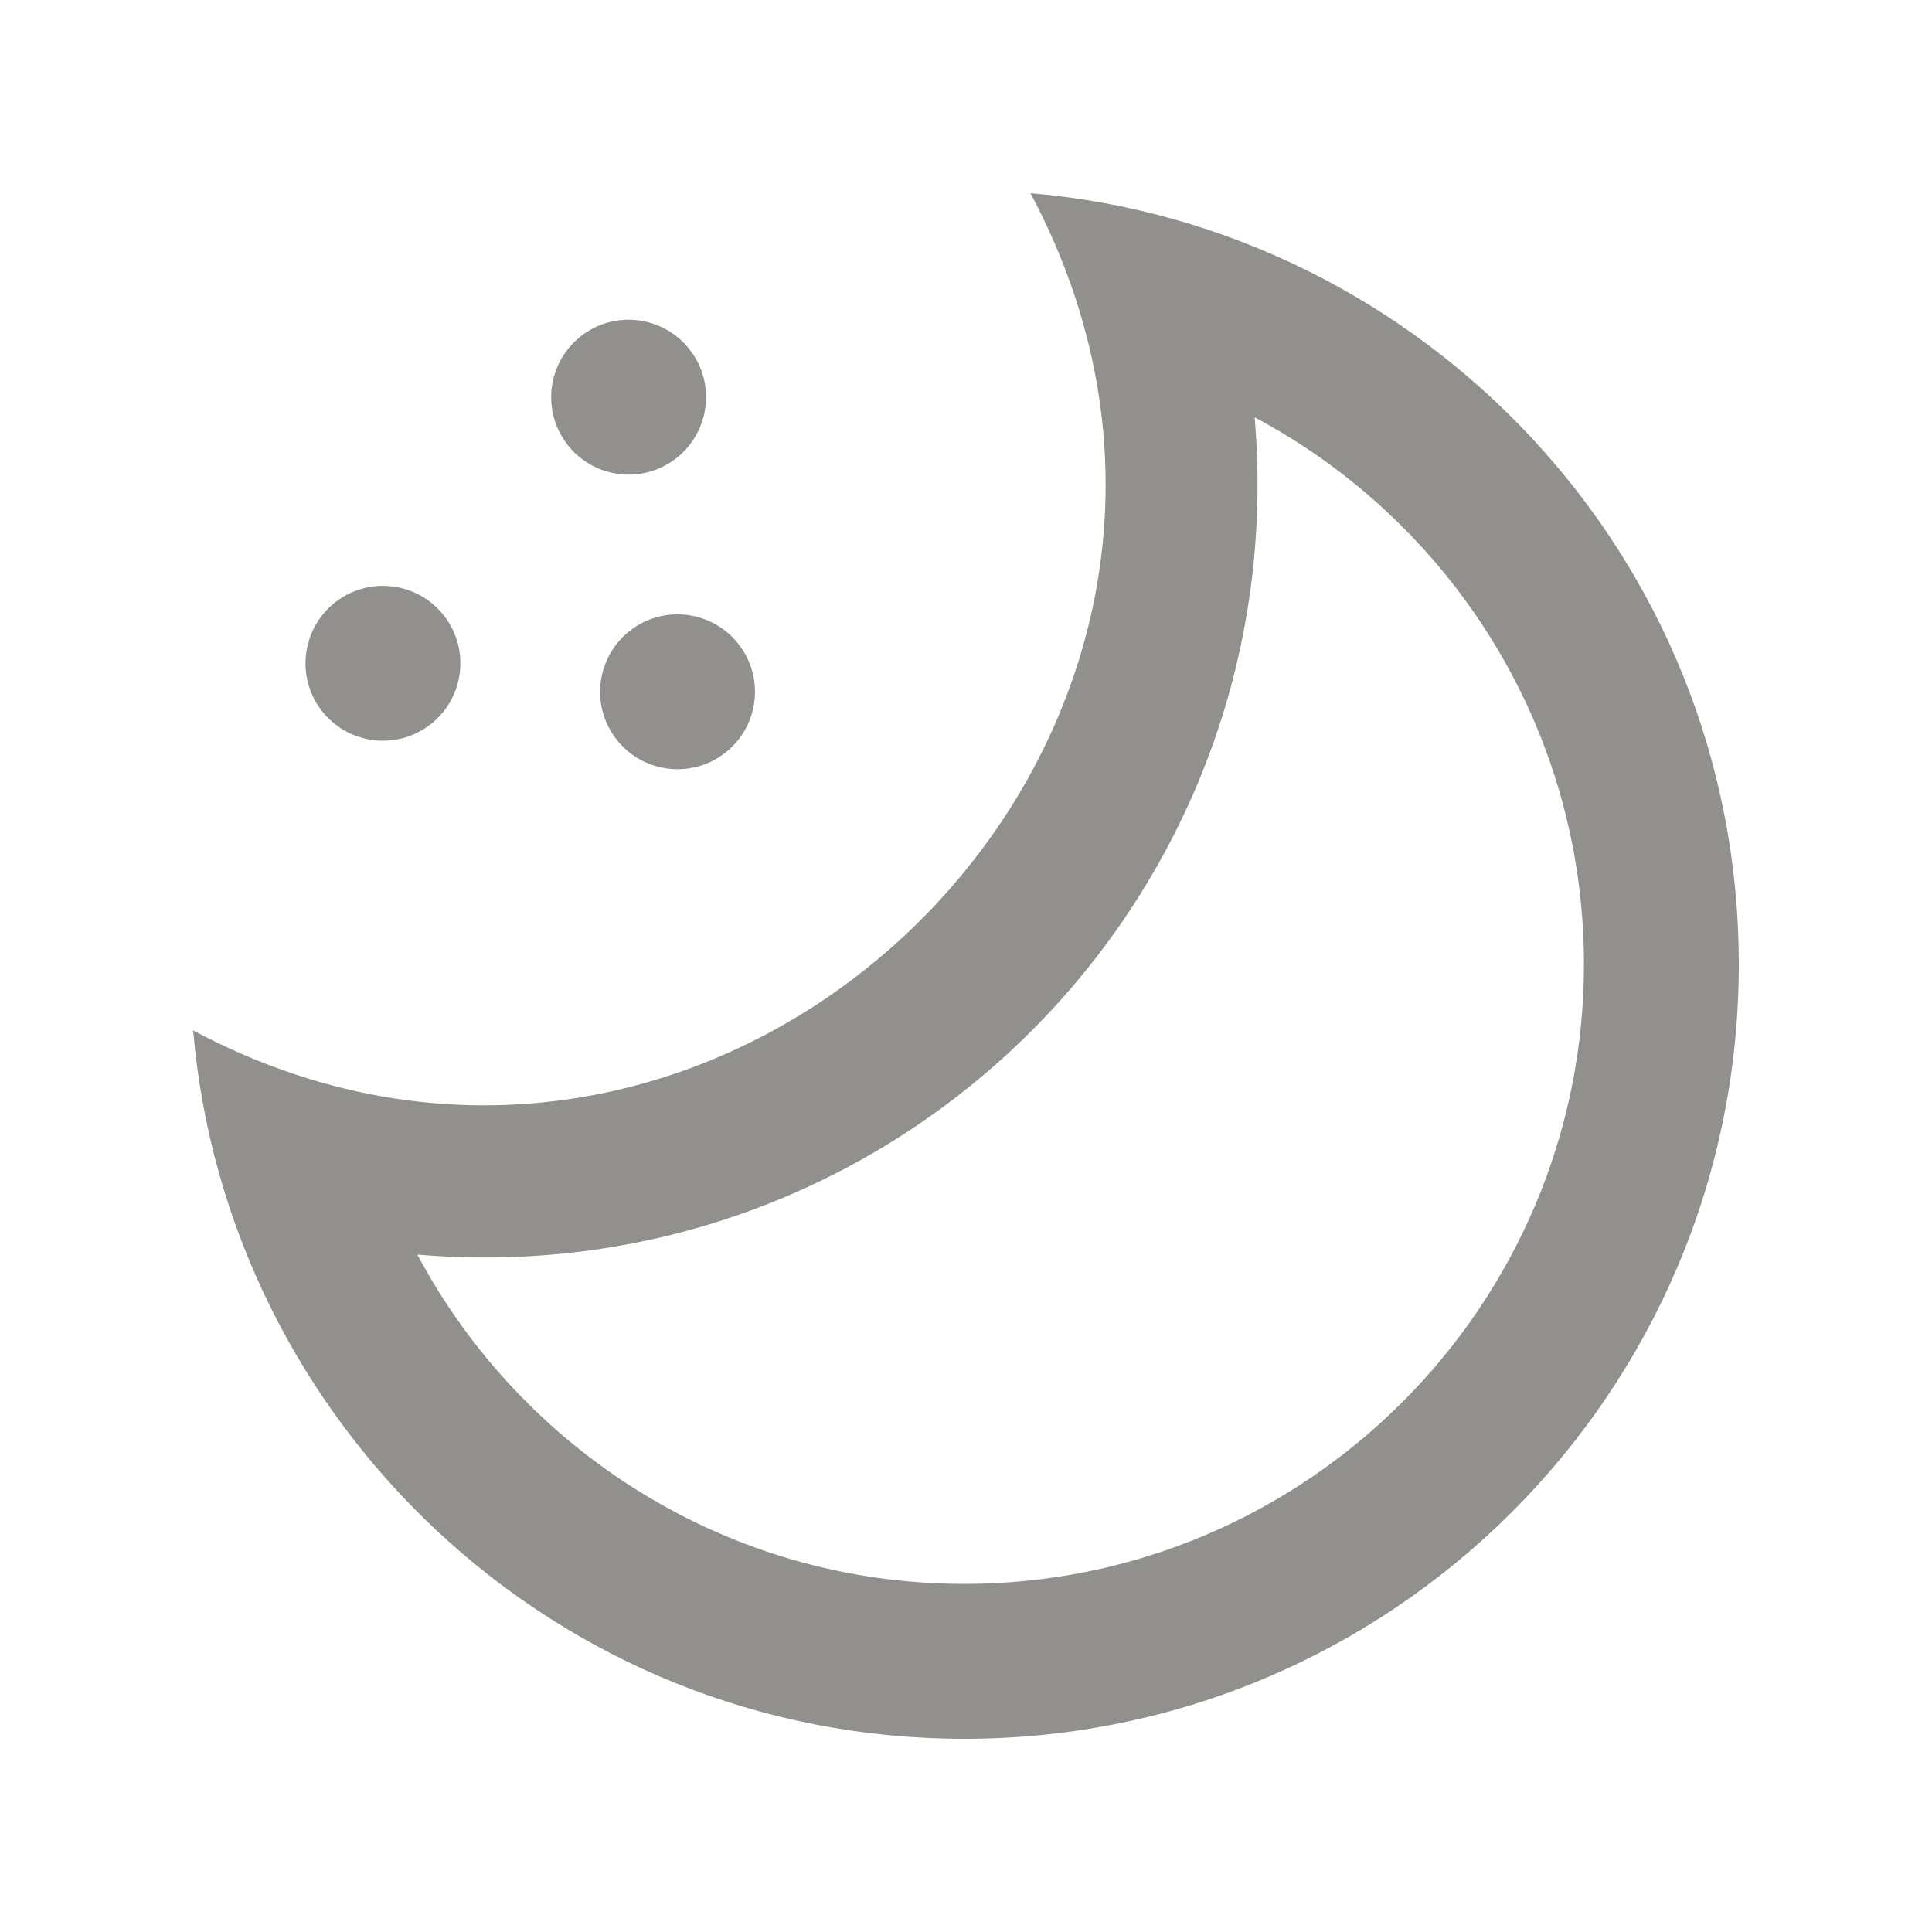 <!-- Generated by IcoMoon.io -->
<svg version="1.1" xmlns="http://www.w3.org/2000/svg" width="40" height="40" viewBox="0 0 40 40">
<title>mp-moon-2</title>
<path fill="#91908d" d="M11.743 9.2c-0.539-0.702-0.407-1.709 0.295-2.248 0.702-0.54 1.709-0.407 2.248 0.295 0.54 0.702 0.407 1.709-0.295 2.248s-1.709 0.407-2.248-0.295zM15.299 13.346c0.54 0.702 0.407 1.709-0.295 2.248-0.702 0.54-1.709 0.407-2.248-0.295s-0.407-1.708 0.295-2.248c0.702-0.539 1.709-0.407 2.248 0.295zM6.657 14.709c-0.54-0.702-0.407-1.709 0.295-2.248s1.708-0.407 2.248 0.295c0.539 0.702 0.407 1.709-0.295 2.248-0.702 0.54-1.709 0.407-2.248-0.295zM19.966 32.793c-4.902 0-9.167-2.766-11.325-6.818 9.922 0.842 18.178-7.387 17.335-17.335 4.052 2.158 6.818 6.423 6.818 11.325 0 7.073-5.755 12.828-12.828 12.828zM21.335 4c5.936 11.138-6.25 23.242-17.335 17.335 0.688 8.112 7.493 14.665 15.966 14.665 8.856 0 16.034-7.179 16.034-16.034 0-8.477-6.558-15.278-14.665-15.966z"></path>
</svg>

